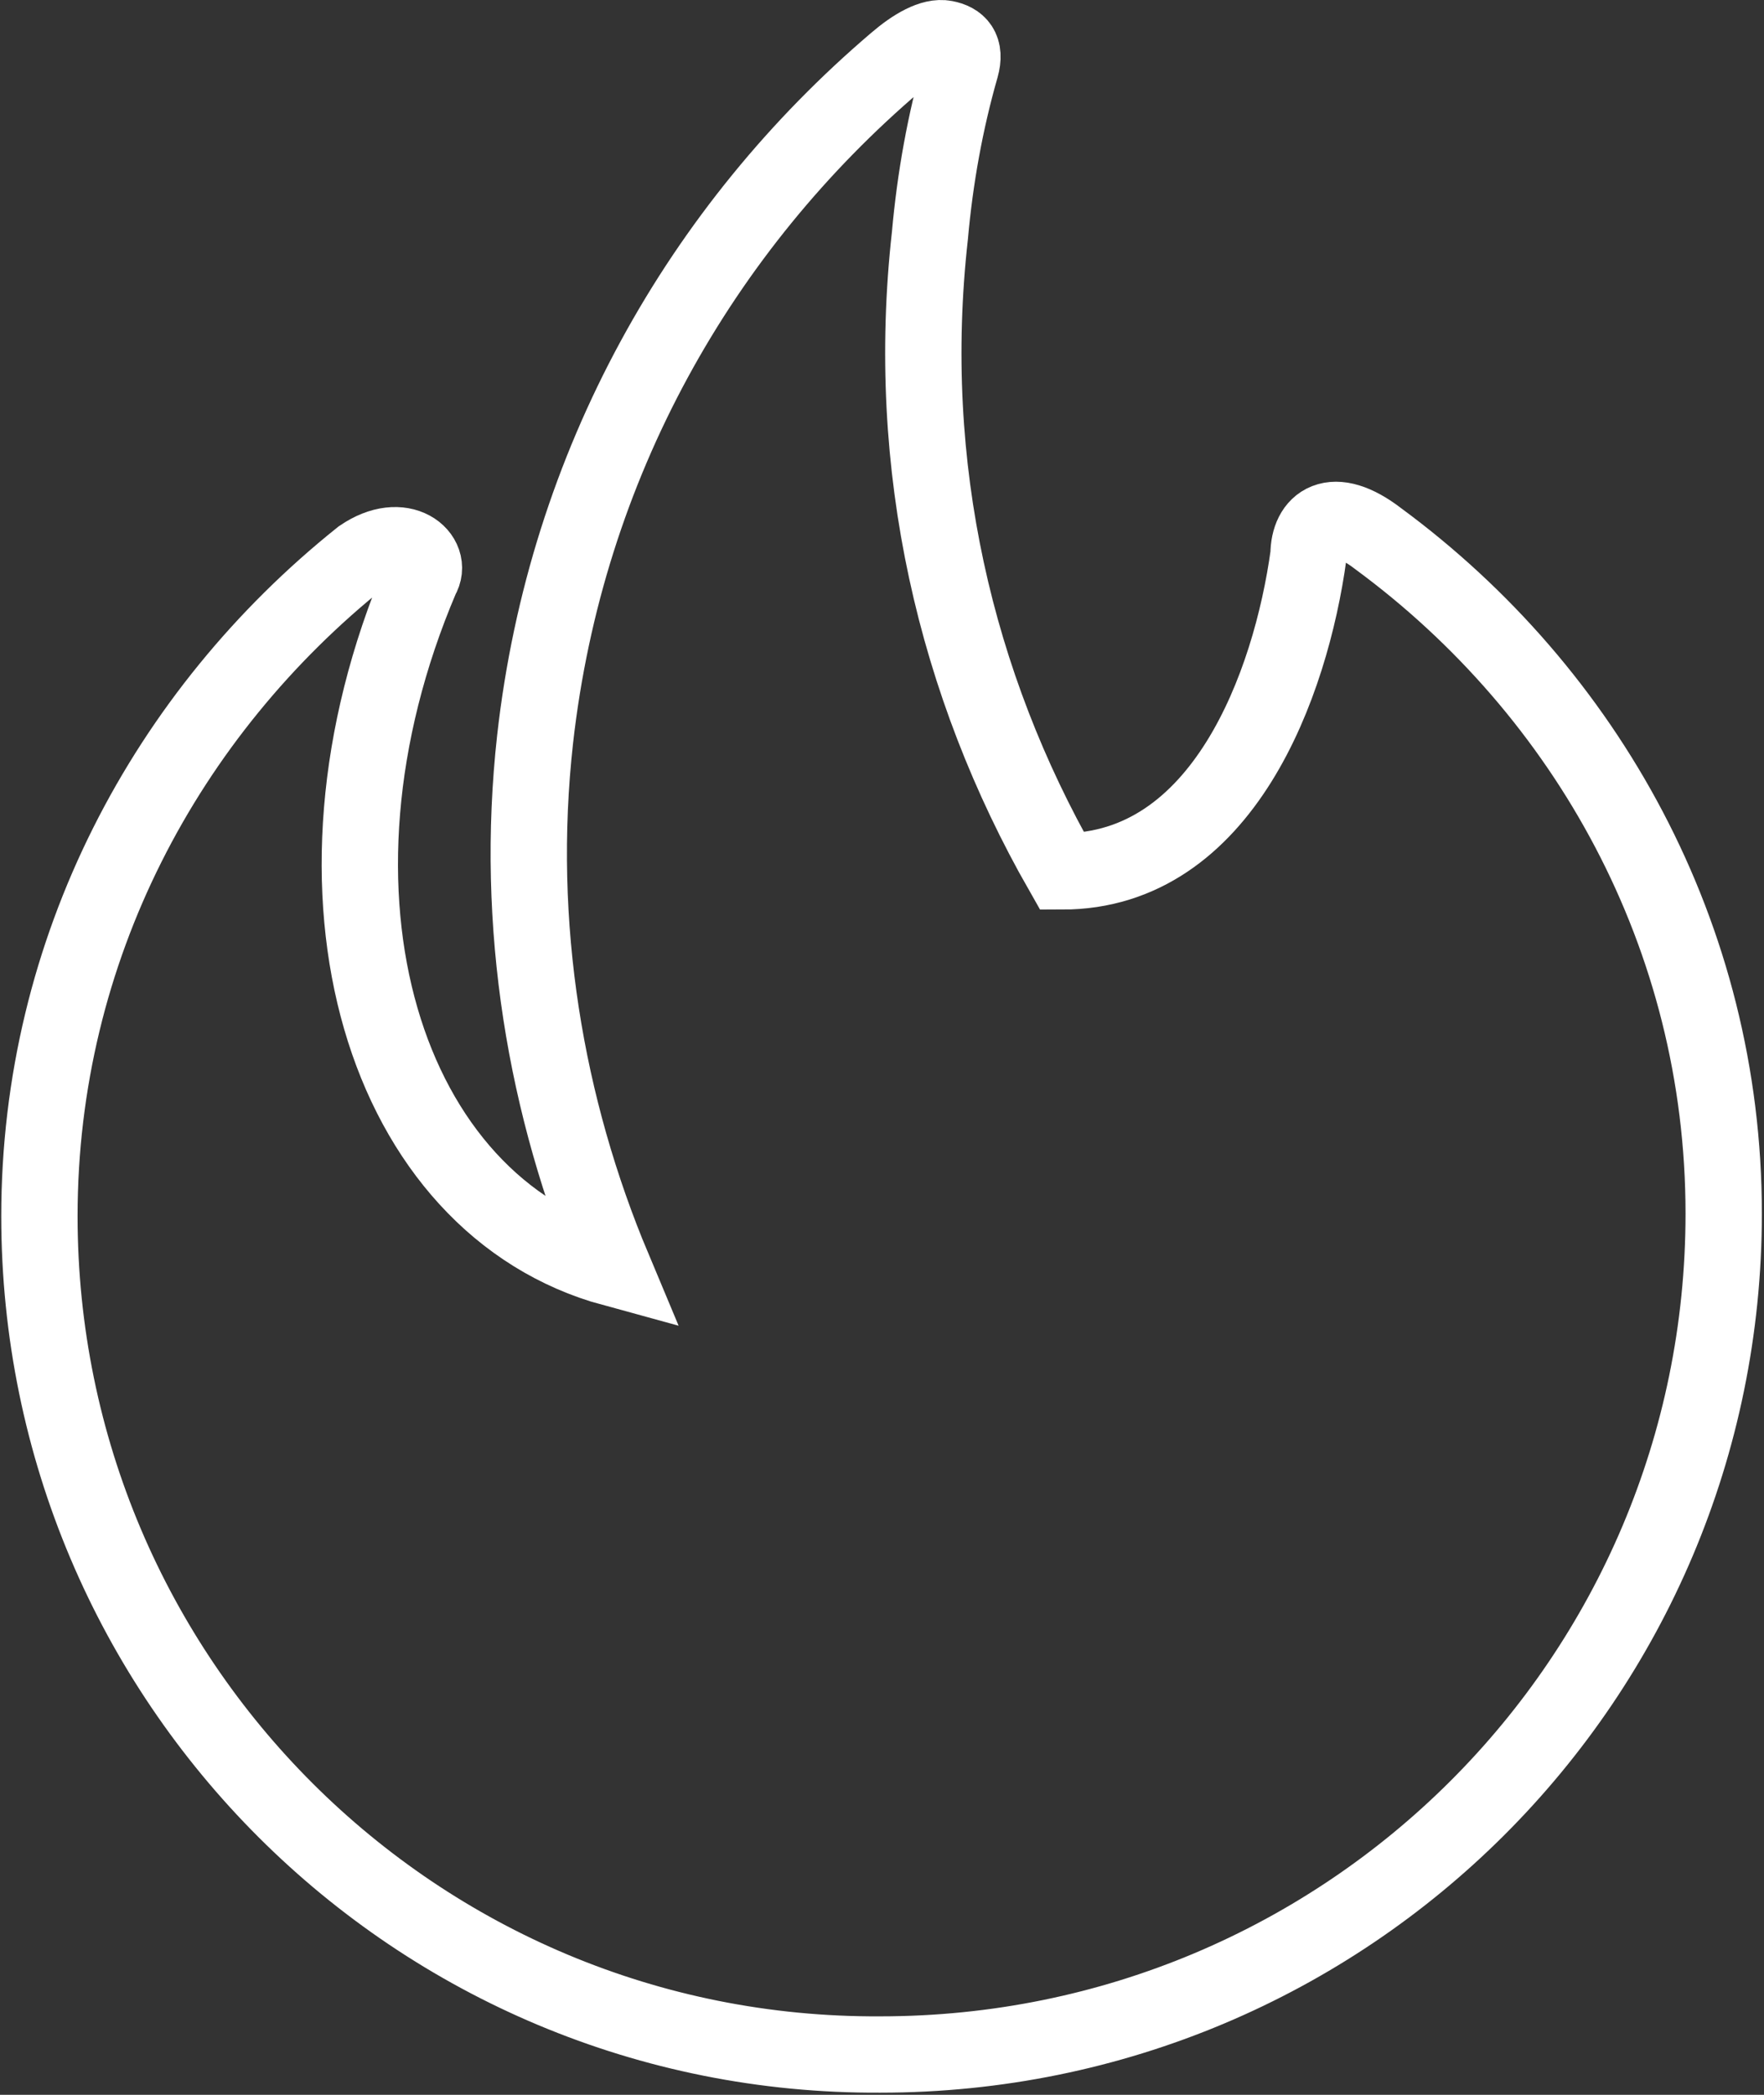 <?xml version="1.0" encoding="UTF-8"?>
<svg width="416px" height="494px" viewBox="0 0 416 494" version="1.1" xmlns="http://www.w3.org/2000/svg" xmlns:xlink="http://www.w3.org/1999/xlink">
    <rect x="0" y="0" width="416" height="494" fill="#333333" stroke="none"/>
    <!-- Generator: Sketch 50.2 (55047) - http://www.bohemiancoding.com/sketch -->
    <title>Slice 1</title>
    <desc>Created with Sketch.</desc>
    <defs></defs>
    <g id="Page-1" stroke="none" stroke-width="1" fill="none" fill-rule="evenodd">
        <g id="fire-over-line" transform="translate(9, 9)" fill-rule="nonzero" stroke="#FFFFFF" stroke-width="18">
            <path d="M0.296,277.792 C0.296,214.792 30.296,159.092 76.196,122.392 C85.996,115.692 93.296,122.392 90.296,127.292 C58.496,201.992 81.696,275.392 135.596,290.092 C119.696,252.192 112.296,209.292 117.196,165.292 C124.496,100.392 156.396,44.692 202.296,5.592 C206.596,1.892 210.896,-0.508 213.896,0.092 C216.997,0.692 218.796,2.492 217.596,6.792 C213.896,19.692 211.496,33.092 210.296,46.592 C204.196,101.092 216.396,152.492 241.496,196.492 C279.395,196.492 295.395,152.392 299.596,121.792 C299.596,114.492 305.096,109.592 316.096,118.092 C365.096,154.192 397.496,211.692 397.496,277.193 C397.496,386.693 308.796,475.493 198.596,475.493 C89.096,476.092 0.296,387.292 0.296,277.792 Z" id="Shape"></path>
        </g>
    </g>
</svg>